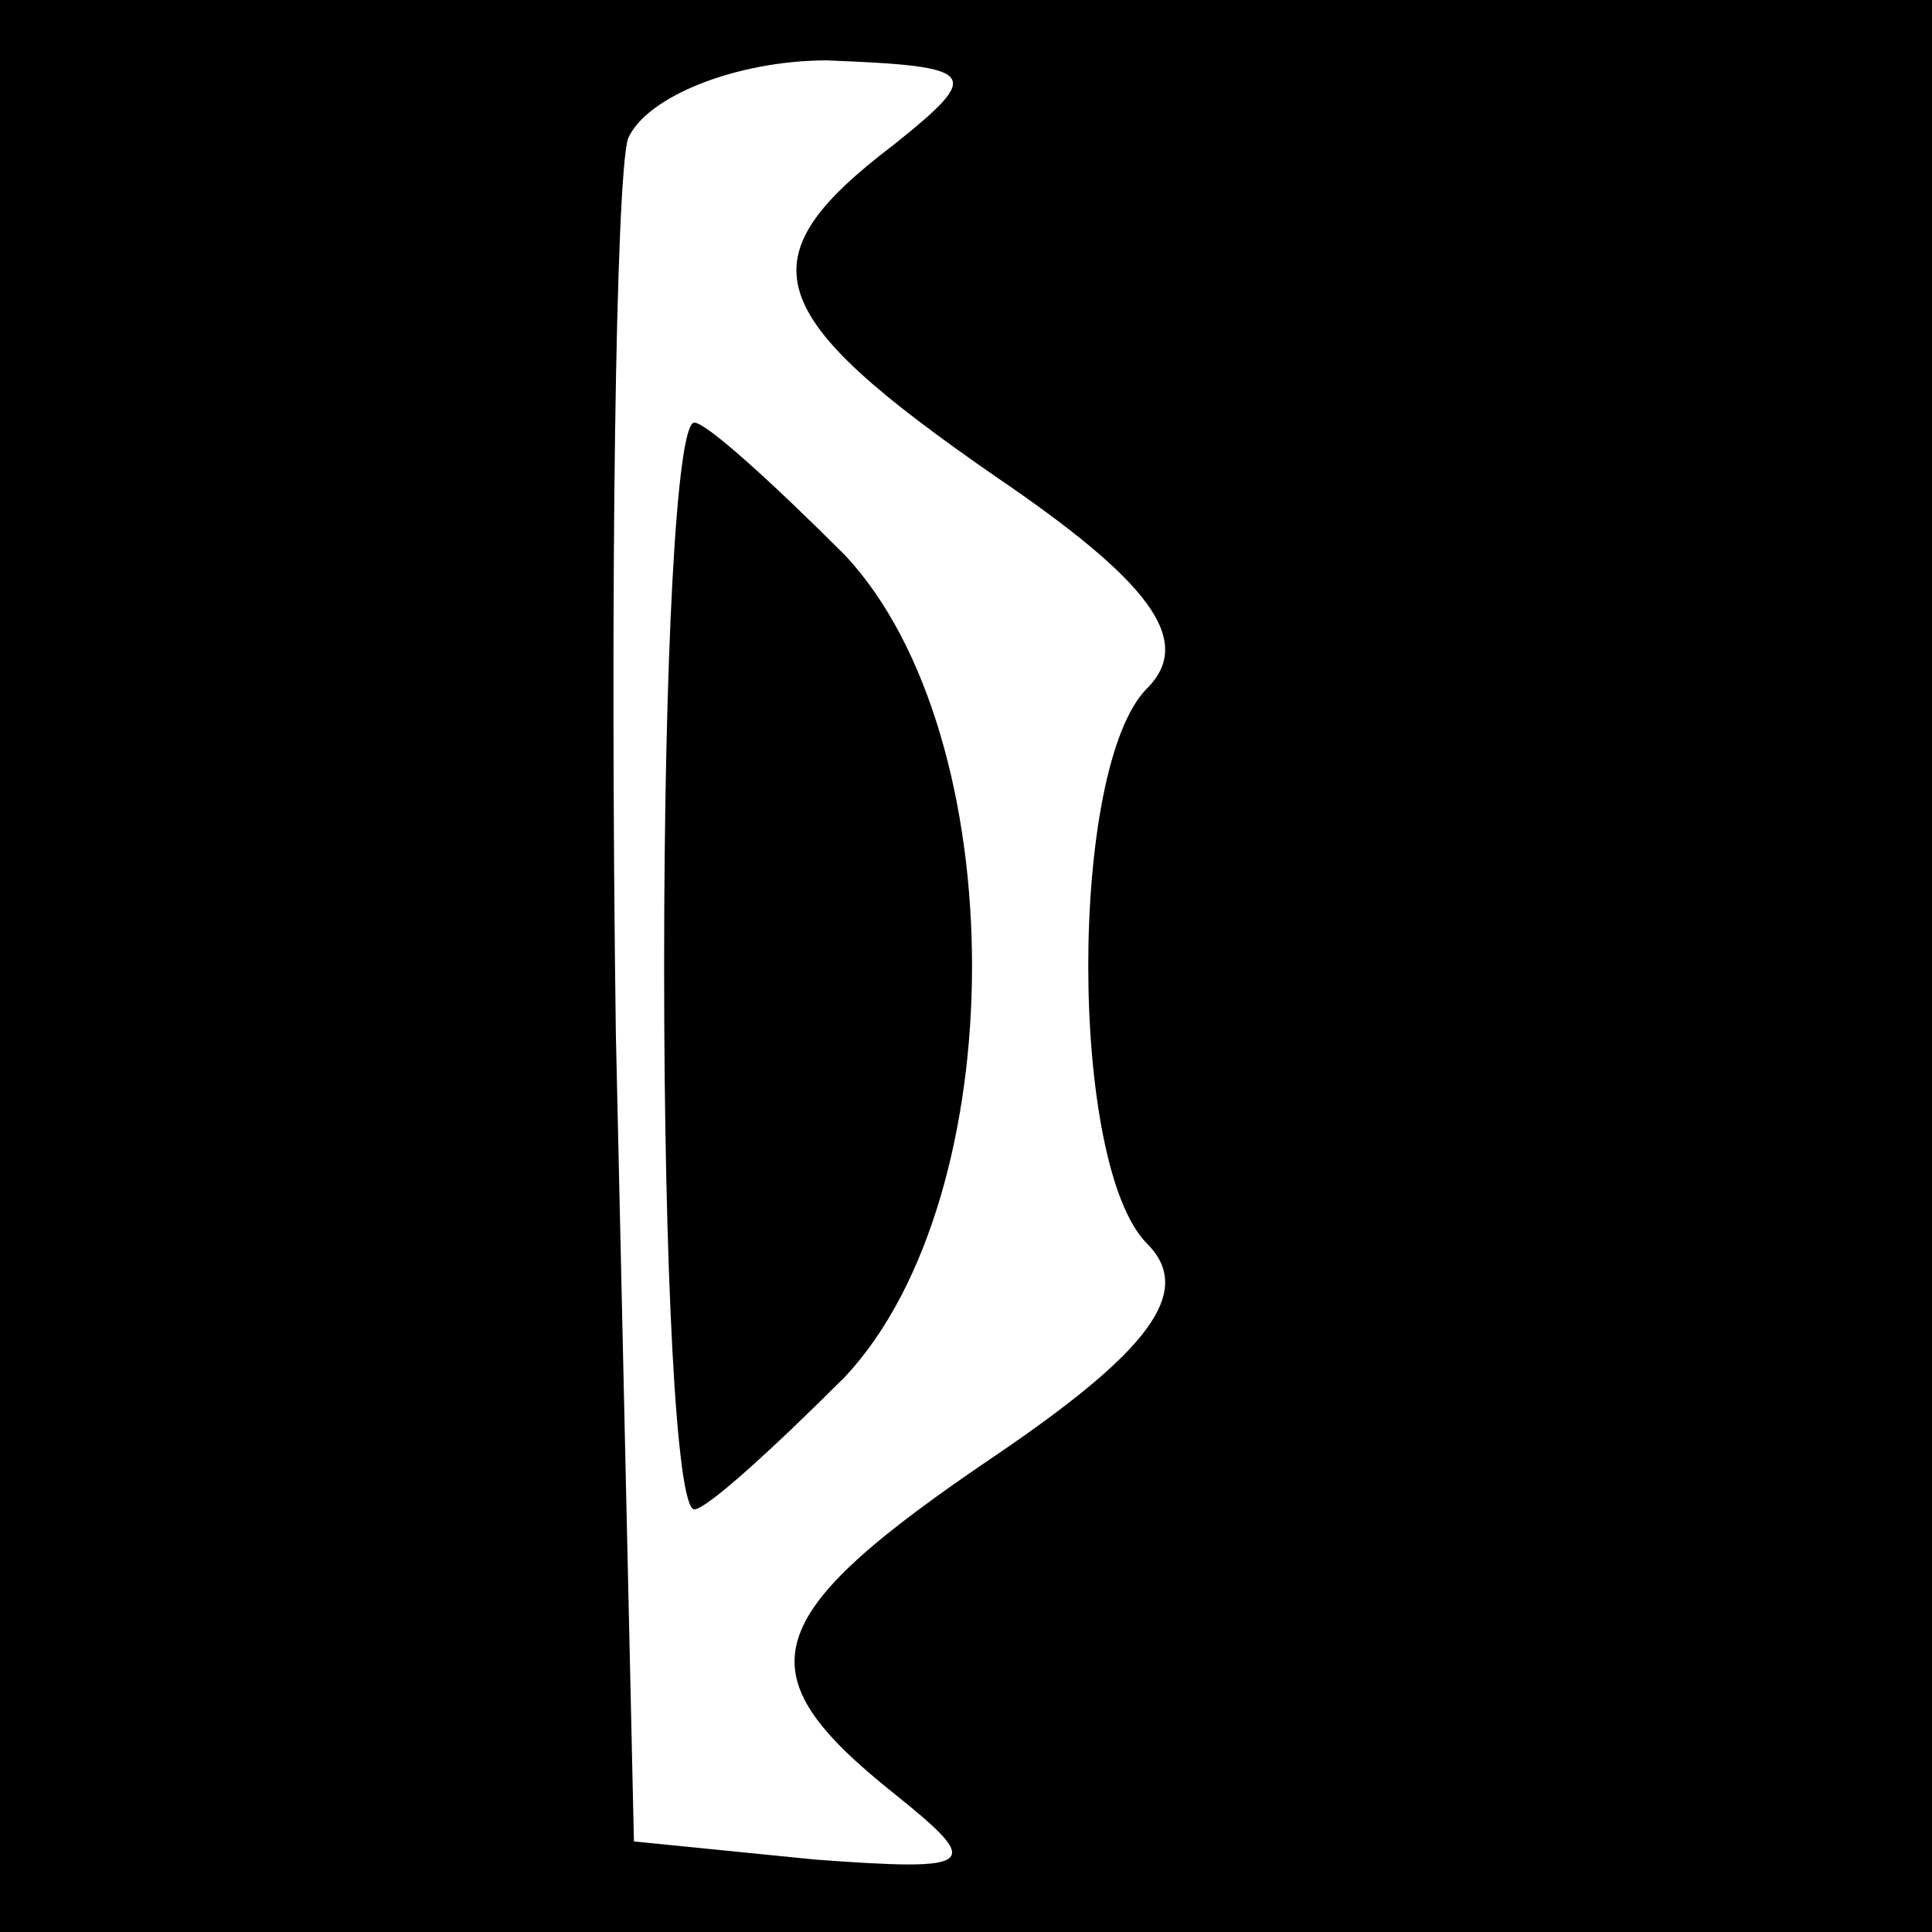 <?xml version="1.0" standalone="no"?>
<!DOCTYPE svg PUBLIC "-//W3C//DTD SVG 20010904//EN"
 "http://www.w3.org/TR/2001/REC-SVG-20010904/DTD/svg10.dtd">
<svg version="1.0" xmlns="http://www.w3.org/2000/svg"
 width="32pt" height="32pt" viewBox="0 0 32 32"
 preserveAspectRatio="xMidYMid meet">
<rect x="0" y="0" width="32" height="32" fill="#808080" stroke="none"/>
<g transform="translate(0,32) scale(0.1,-0.1)"
fill="#000000" stroke="none">
<path fill="#000000" stroke="none" d="M0 160 l0 -160 160 0 160 0 0 160 0
160 -160 0 -160 0 0 -160z"/>
<path fill="#ffffff" stroke="none" d="M148 296 c-25 -19 -22 -28 17 -55 25
-17 33 -27 25 -35 -13 -13 -13 -79 0 -92 8 -8 0 -18 -25 -35 -40 -27 -42 -36
-17 -56 15 -12 14 -13 -13 -11 l-30 3 -3 134 c-1 74 0 141 2 148 3 7 18 13 33
13 25 -1 26 -2 11 -14z"/>
<path fill="#000000" stroke="none" d="M110 160 c0 -50 2 -90 5 -90 2 0 13 10
25 22 28 30 28 106 0 136 -12 12 -23 22 -25 22 -3 0 -5 -40 -5 -90z"/>
</g>
</svg>
